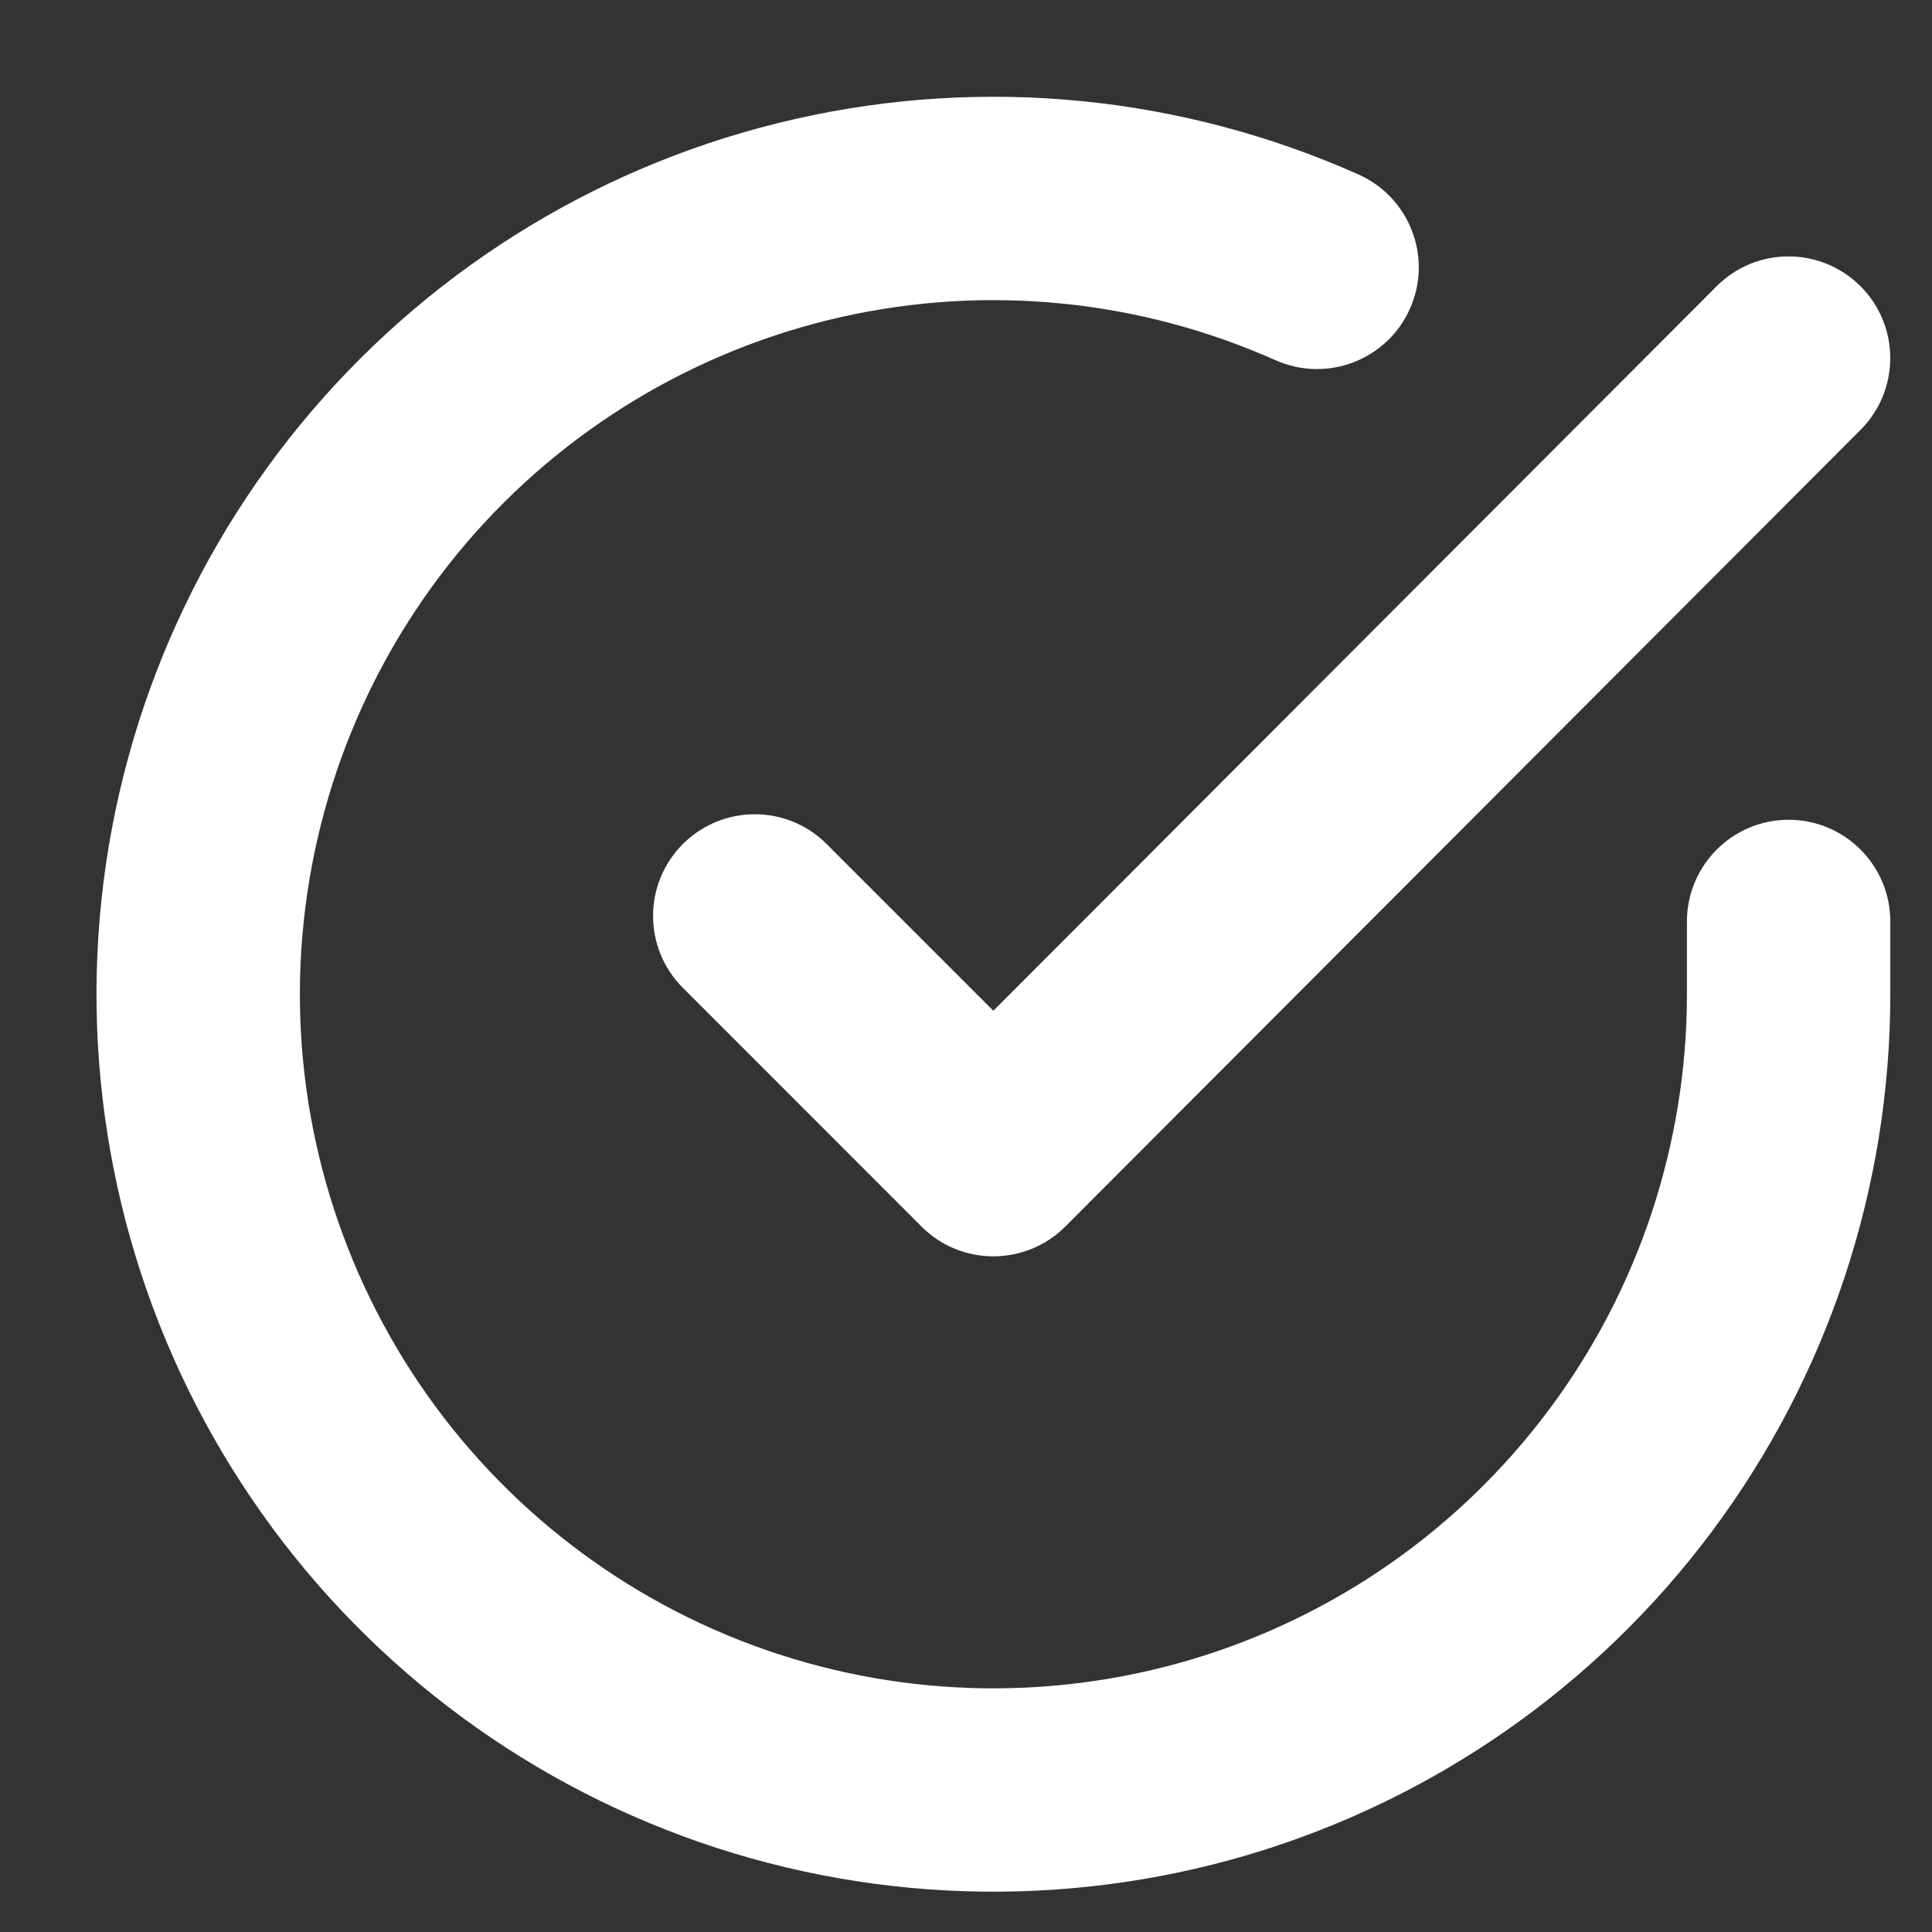 <?xml version="1.0" encoding="UTF-8"?>
<svg width="19px" height="19px" viewBox="0 0 19 19" version="1.1" xmlns="http://www.w3.org/2000/svg" xmlns:xlink="http://www.w3.org/1999/xlink">
    <rect x="0" y="0" width="19" height="19" fill="#333333" stroke="none"/>
    <!-- Generator: Sketch 59.1 (86144) - https://sketch.com -->
    <title>Artboard</title>
    <desc>Created with Sketch.</desc>
    <g id="Artboard" stroke="none" stroke-width="1" fill="none" fill-rule="evenodd">
        <g id="check-circle" transform="translate(1, 1)" fill="#FFFFFF" fill-rule="nonzero">
            <path d="M15.59,8.062 L15.59,8.782 C15.589,10.254 15.113,11.686 14.232,12.865 C13.352,14.044 12.114,14.907 10.703,15.324 C9.293,15.741 7.786,15.691 6.406,15.181 C5.027,14.671 3.849,13.728 3.048,12.493 C2.248,11.258 1.867,9.798 1.964,8.329 C2.061,6.86 2.629,5.461 3.585,4.342 C4.541,3.224 5.832,2.444 7.267,2.119 C8.701,1.795 10.202,1.944 11.545,2.543 C12.05,2.767 12.641,2.541 12.866,2.036 C13.091,1.532 12.864,0.941 12.36,0.716 C10.622,-0.059 8.681,-0.251 6.826,0.169 C4.97,0.588 3.3,1.597 2.064,3.044 C0.829,4.49 0.093,6.298 -0.032,8.197 C-0.157,10.096 0.335,11.985 1.37,13.581 C2.405,15.178 3.928,16.397 5.713,17.057 C7.497,17.716 9.447,17.781 11.271,17.242 C13.095,16.702 14.696,15.587 15.835,14.062 C16.973,12.538 17.589,10.686 17.59,8.783 L17.59,8.062 C17.59,7.51 17.142,7.062 16.59,7.062 C16.038,7.062 15.59,7.51 15.59,8.062 Z" id="Path"></path>
            <path d="M7.13,7.301 C6.74,6.91 6.107,6.91 5.716,7.3 C5.325,7.691 5.325,8.324 5.715,8.714 L8.062,11.062 C8.452,11.453 9.086,11.453 9.477,11.062 L17.297,3.228 C17.687,2.837 17.687,2.204 17.296,1.814 C16.905,1.424 16.272,1.424 15.882,1.815 L8.769,8.94 L7.13,7.301 Z" id="Path"></path>
        </g>
    </g>
</svg>